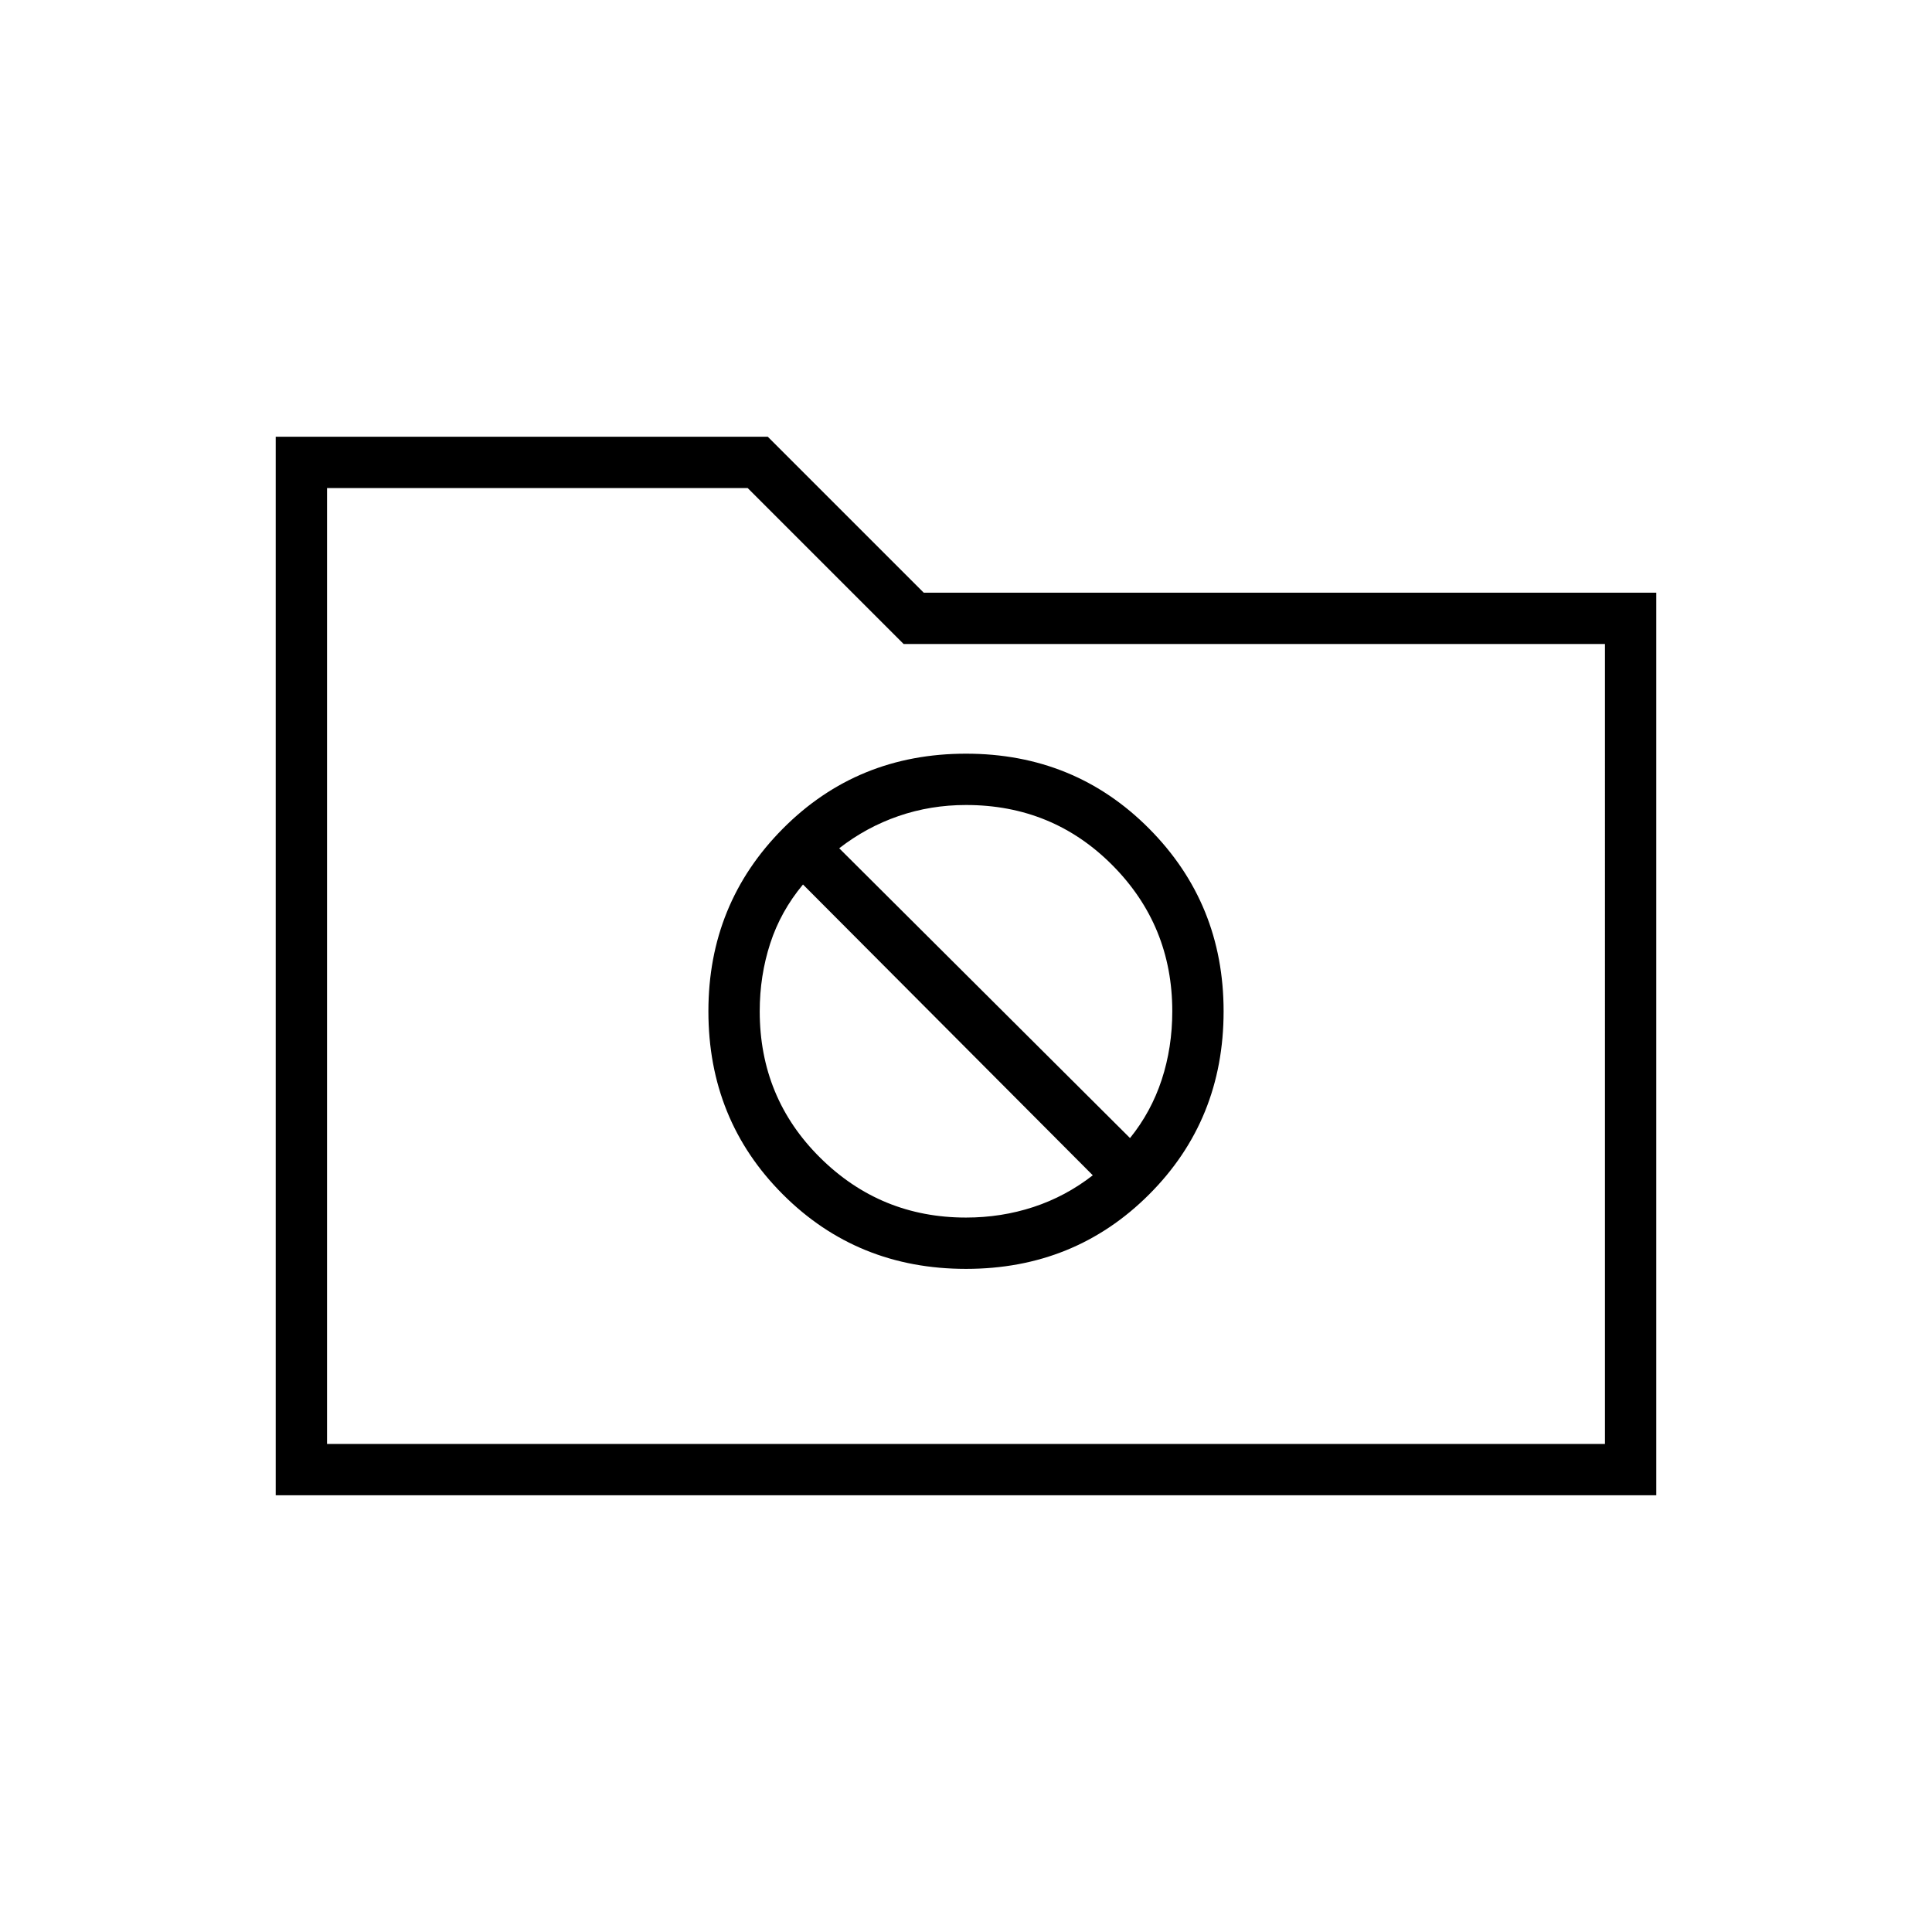 <svg xmlns="http://www.w3.org/2000/svg" height="24" viewBox="0 -960 960 960" width="24"><path d="M137-217v-526h244.5l77.5 77.5h364V-217H137Zm25.5-25.5h635V-640H449l-77.5-77.5h-209v475Zm0 0v-475 475Zm317.5-87q54 0 91-37t37-91q0-53.5-37-90.75t-91-37.25q-54 0-91 37.25t-37 90.75q0 54 37 91t91 37Zm-63-209q13.5-10.5 29.464-16Q462.429-560 480-560q43.05 0 72.775 29.95Q582.5-500.1 582.5-457.527q0 18.027-5.25 34.027t-15.75 29L417-538.5ZM480-355q-42.45 0-72.475-29.75Q377.5-414.5 377.5-457.5q0-17.652 5.208-33.685Q387.917-507.217 399-520.5L543-376q-13.5 10.5-29.464 15.75Q497.571-355 480-355Z"/></svg>